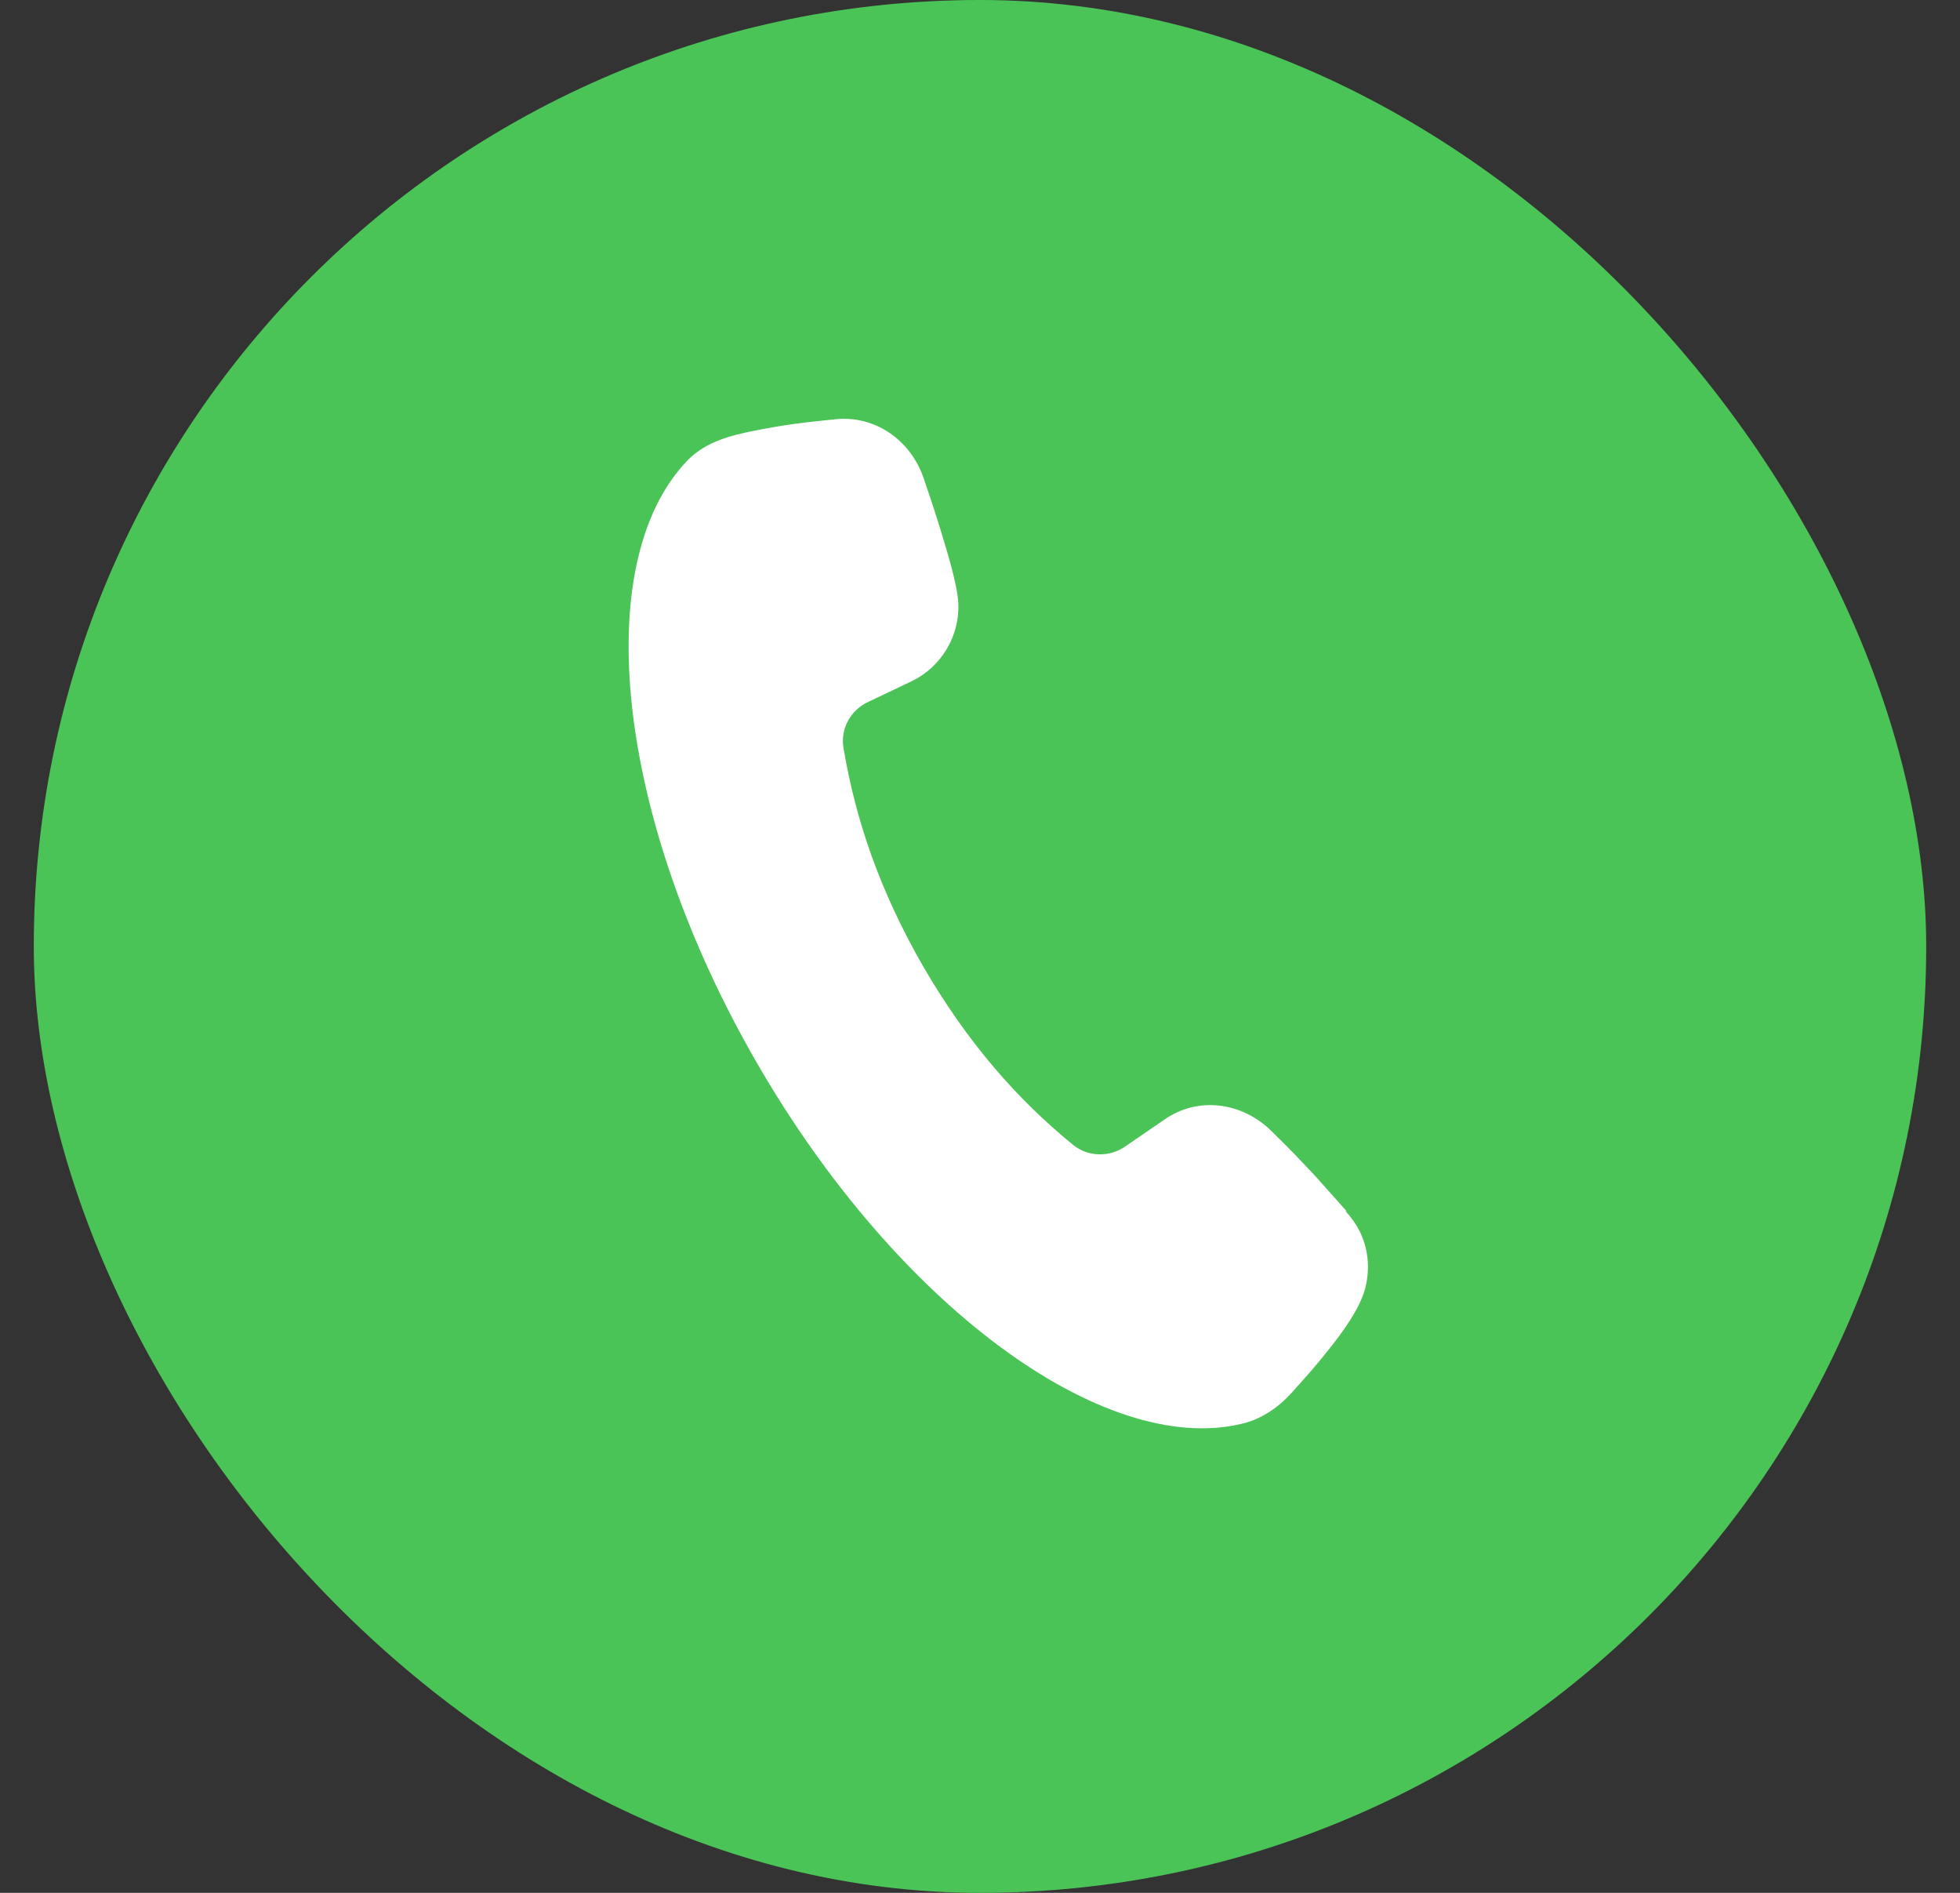 <svg width="29" height="28" viewBox="0 0 29 28" fill="none" xmlns="http://www.w3.org/2000/svg">
<rect x="0" y="0" width="29" height="28" fill="#333333" stroke="none"/>
<rect x="0.5" width="28" height="28" rx="14" fill="#4BC457"/>
<path d="M19.923 17.915C19.85 17.834 19.535 17.478 19.462 17.398C19.162 17.082 19.146 17.058 18.806 16.726C18.378 16.305 17.73 16.216 17.237 16.556L16.646 16.961C16.412 17.122 16.096 17.114 15.878 16.936C15.045 16.257 14.316 15.424 13.661 14.299C13.014 13.175 12.658 12.123 12.48 11.063C12.432 10.78 12.585 10.505 12.844 10.384L13.491 10.076C13.928 9.866 14.203 9.405 14.179 8.919C14.163 8.636 14.009 8.143 13.928 7.876C13.823 7.536 13.783 7.415 13.661 7.059C13.467 6.509 12.949 6.144 12.367 6.201C11.882 6.25 11.614 6.282 11.162 6.371C10.838 6.436 10.45 6.525 10.175 6.808C8.718 8.313 9.099 12.082 11.194 15.715C13.281 19.331 16.339 21.548 18.37 21.062C18.653 20.998 18.904 20.828 19.098 20.617C19.324 20.366 19.47 20.205 19.68 19.938C19.866 19.703 20.117 19.363 20.198 19.064C20.263 18.813 20.255 18.546 20.157 18.304C20.101 18.158 20.012 18.029 19.907 17.915H19.923Z" fill="white"/>
</svg>
